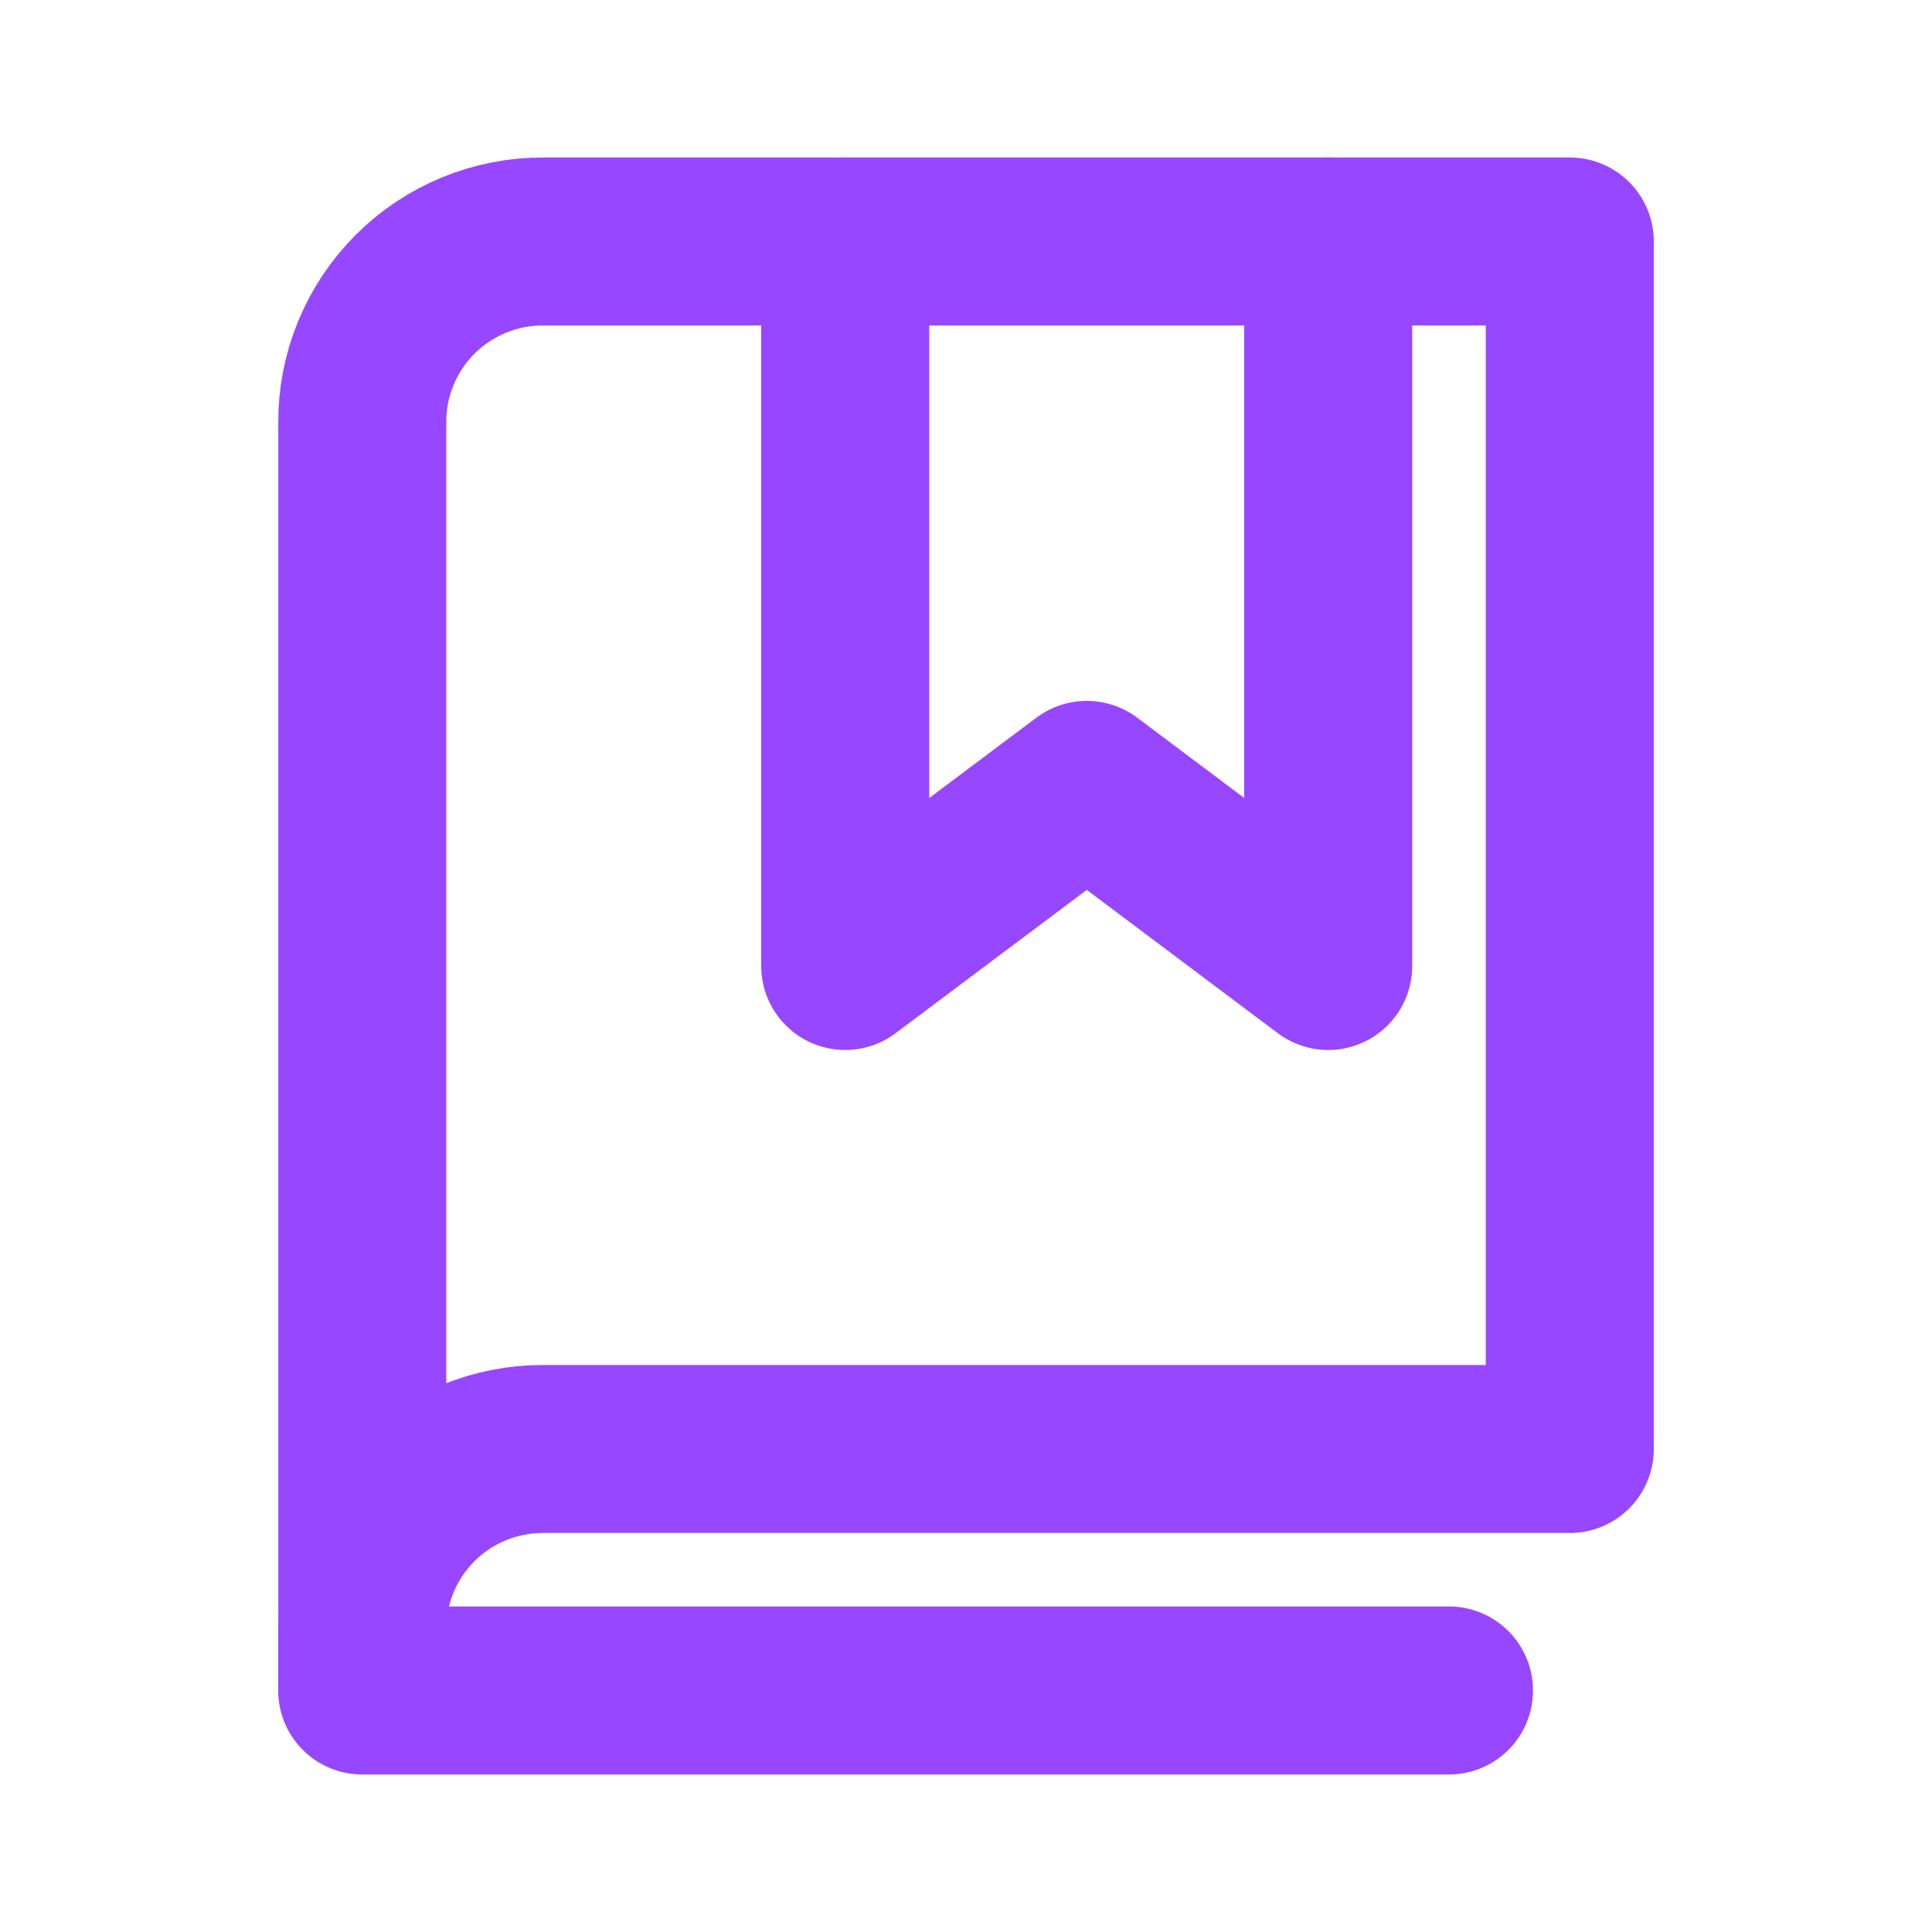 <svg width="23" height="23" viewBox="0 0 23 23" fill="none" xmlns="http://www.w3.org/2000/svg">
<path d="M15.812 2.875V11.5L12.938 9.344L10.062 11.5V2.875" stroke="#9747FF" stroke-width="2" stroke-linecap="round" stroke-linejoin="round"/>
<path d="M4.313 19.406C4.311 19.123 4.366 18.842 4.474 18.58C4.582 18.318 4.741 18.079 4.941 17.879C5.142 17.678 5.38 17.52 5.642 17.412C5.904 17.304 6.185 17.249 6.469 17.25H18.688V2.875H6.469C6.185 2.874 5.904 2.929 5.642 3.037C5.38 3.145 5.142 3.303 4.941 3.504C4.741 3.704 4.582 3.943 4.474 4.205C4.366 4.467 4.311 4.748 4.313 5.031V19.406Z" stroke="#9747FF" stroke-width="2" stroke-linecap="round" stroke-linejoin="round"/>
<path d="M4.312 19.406V20.125H17.25" stroke="#9747FF" stroke-width="2" stroke-linecap="round" stroke-linejoin="round"/>
</svg>
